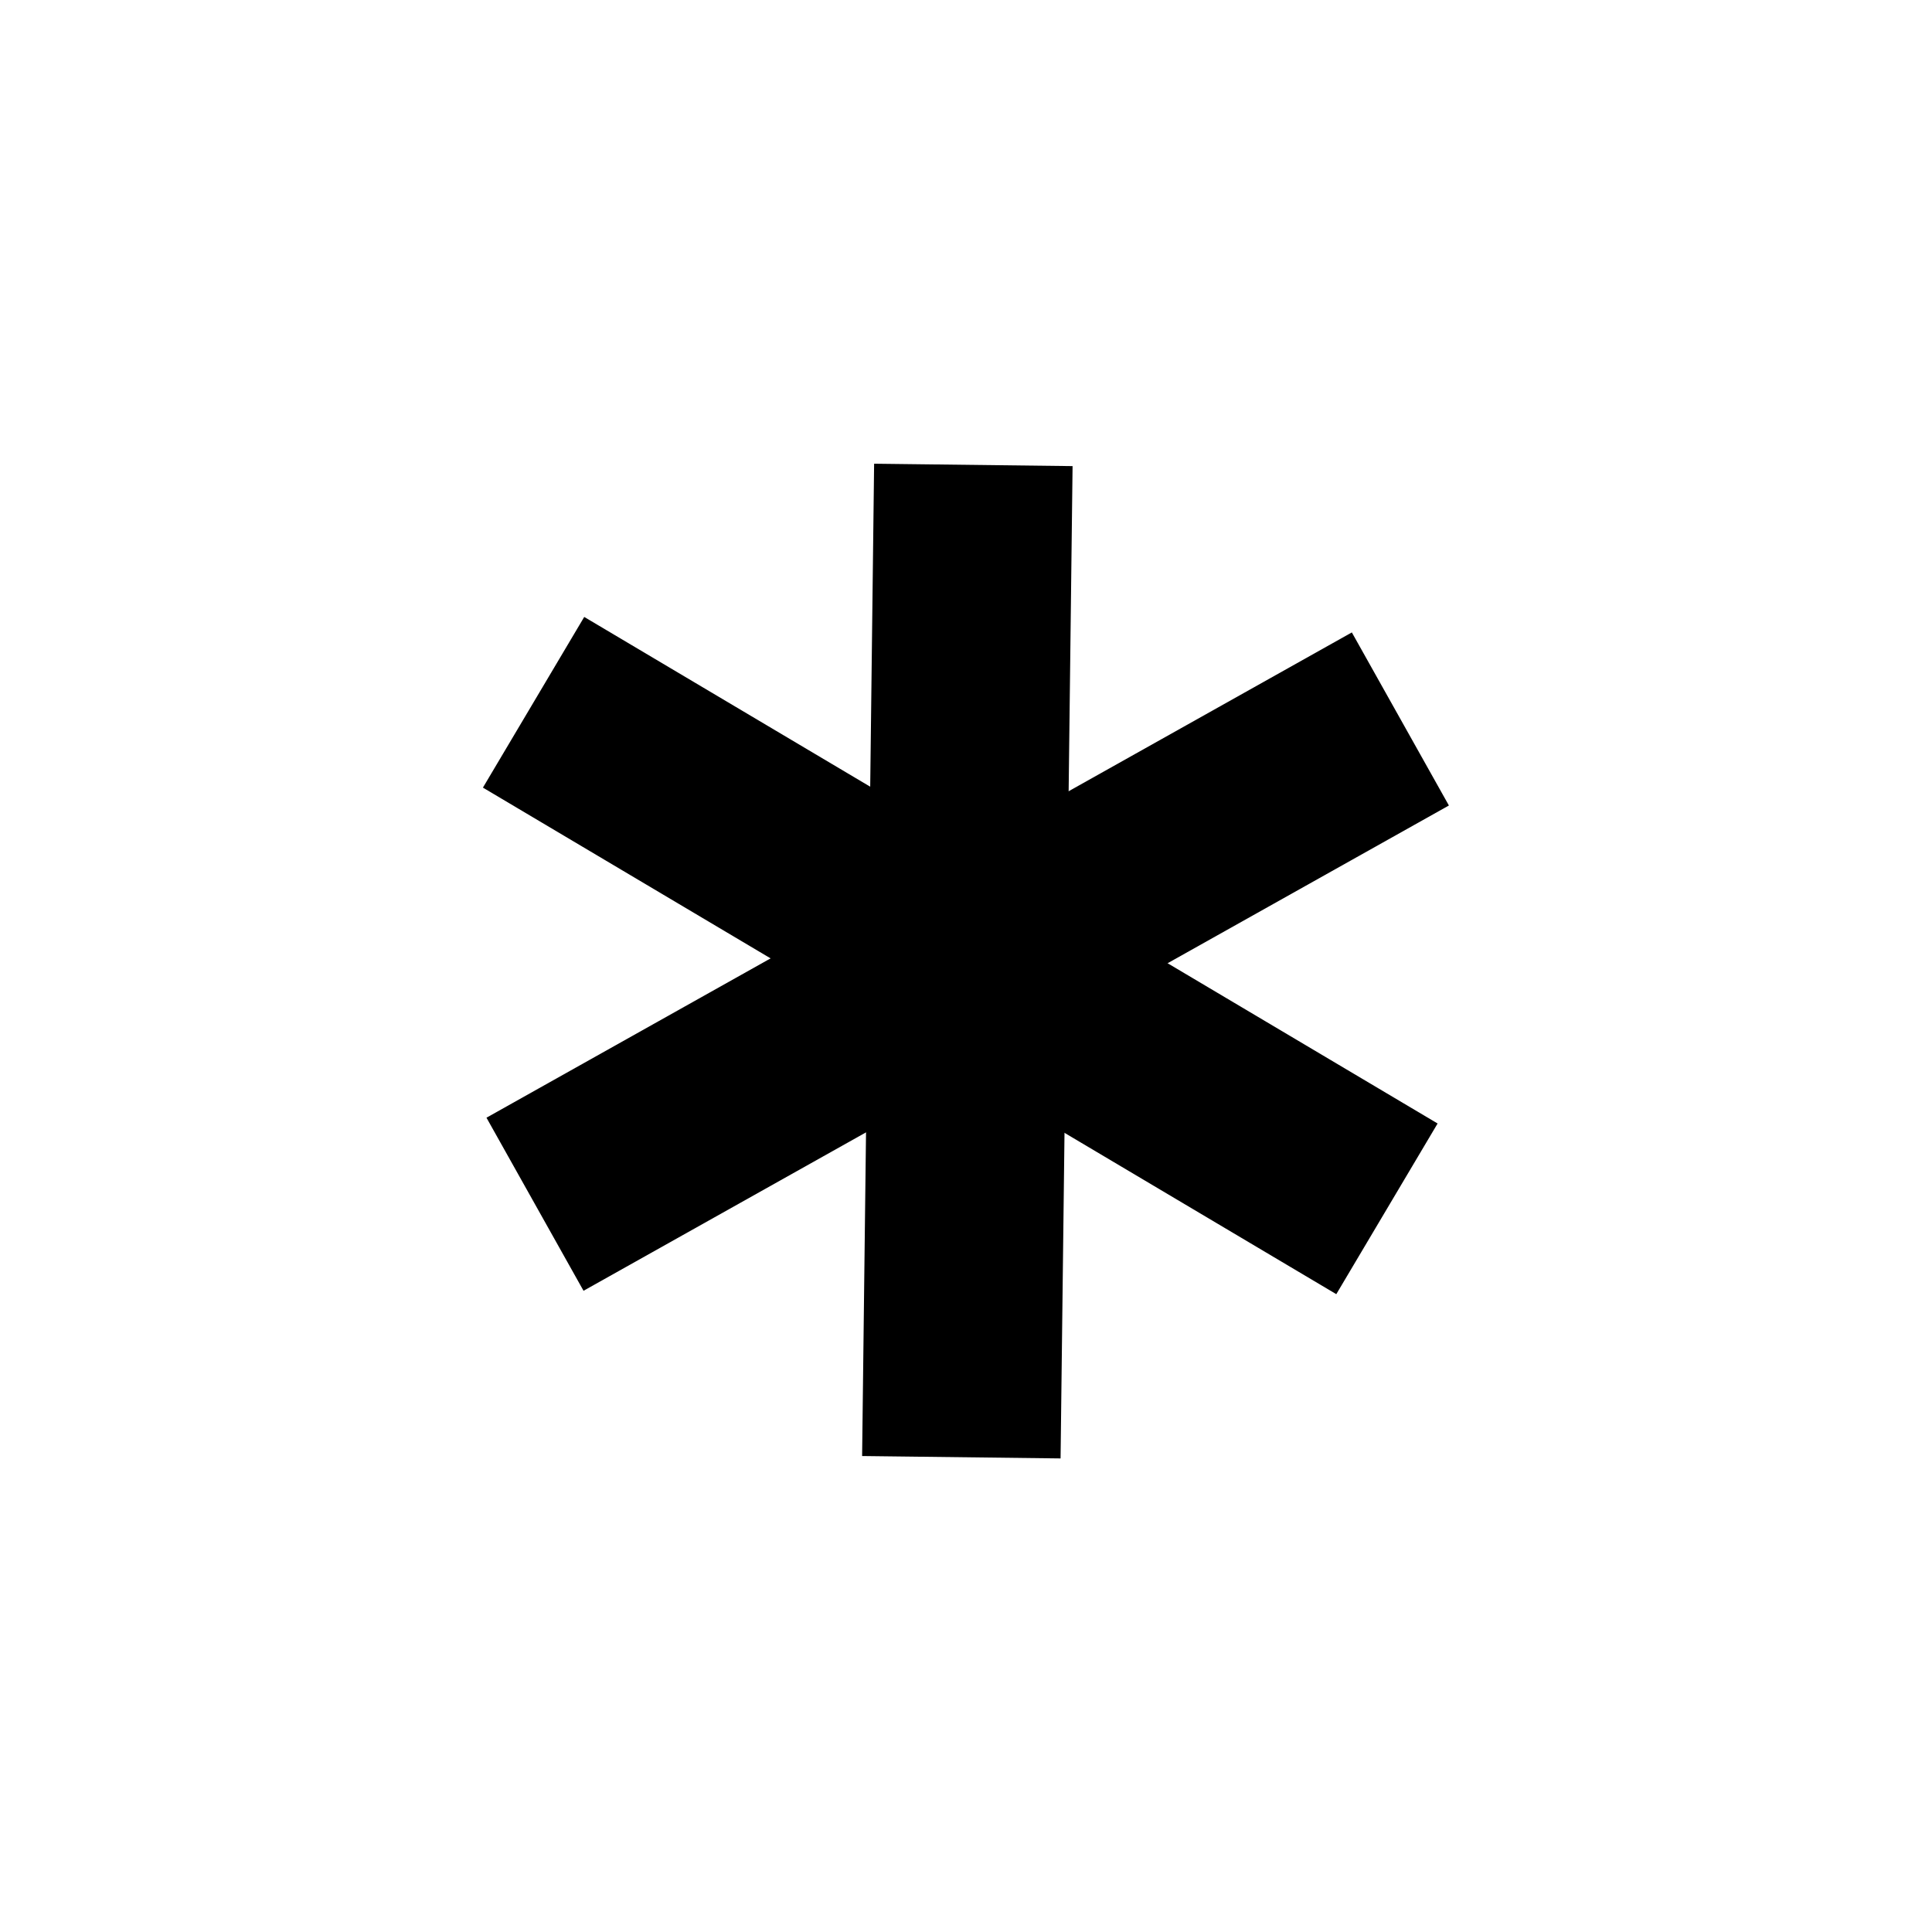 <svg width="100" height="100" viewBox="0 0 100 100" fill="none" xmlns="http://www.w3.org/2000/svg">
<circle cx="50" cy="50" r="50"/>
<rect x="74.41" y="58.152" width="10.273" height="51.366" transform="rotate(120.693 74.41 58.152)" fill="black"/>
<rect x="54.895" y="75.488" width="10.273" height="51.366" transform="rotate(-179.307 54.895 75.488)" fill="black"/>
<rect width="10.273" height="51.366" transform="matrix(0.489 0.872 0.872 -0.489 25.18 57.852)" fill="black"/>
</svg>
